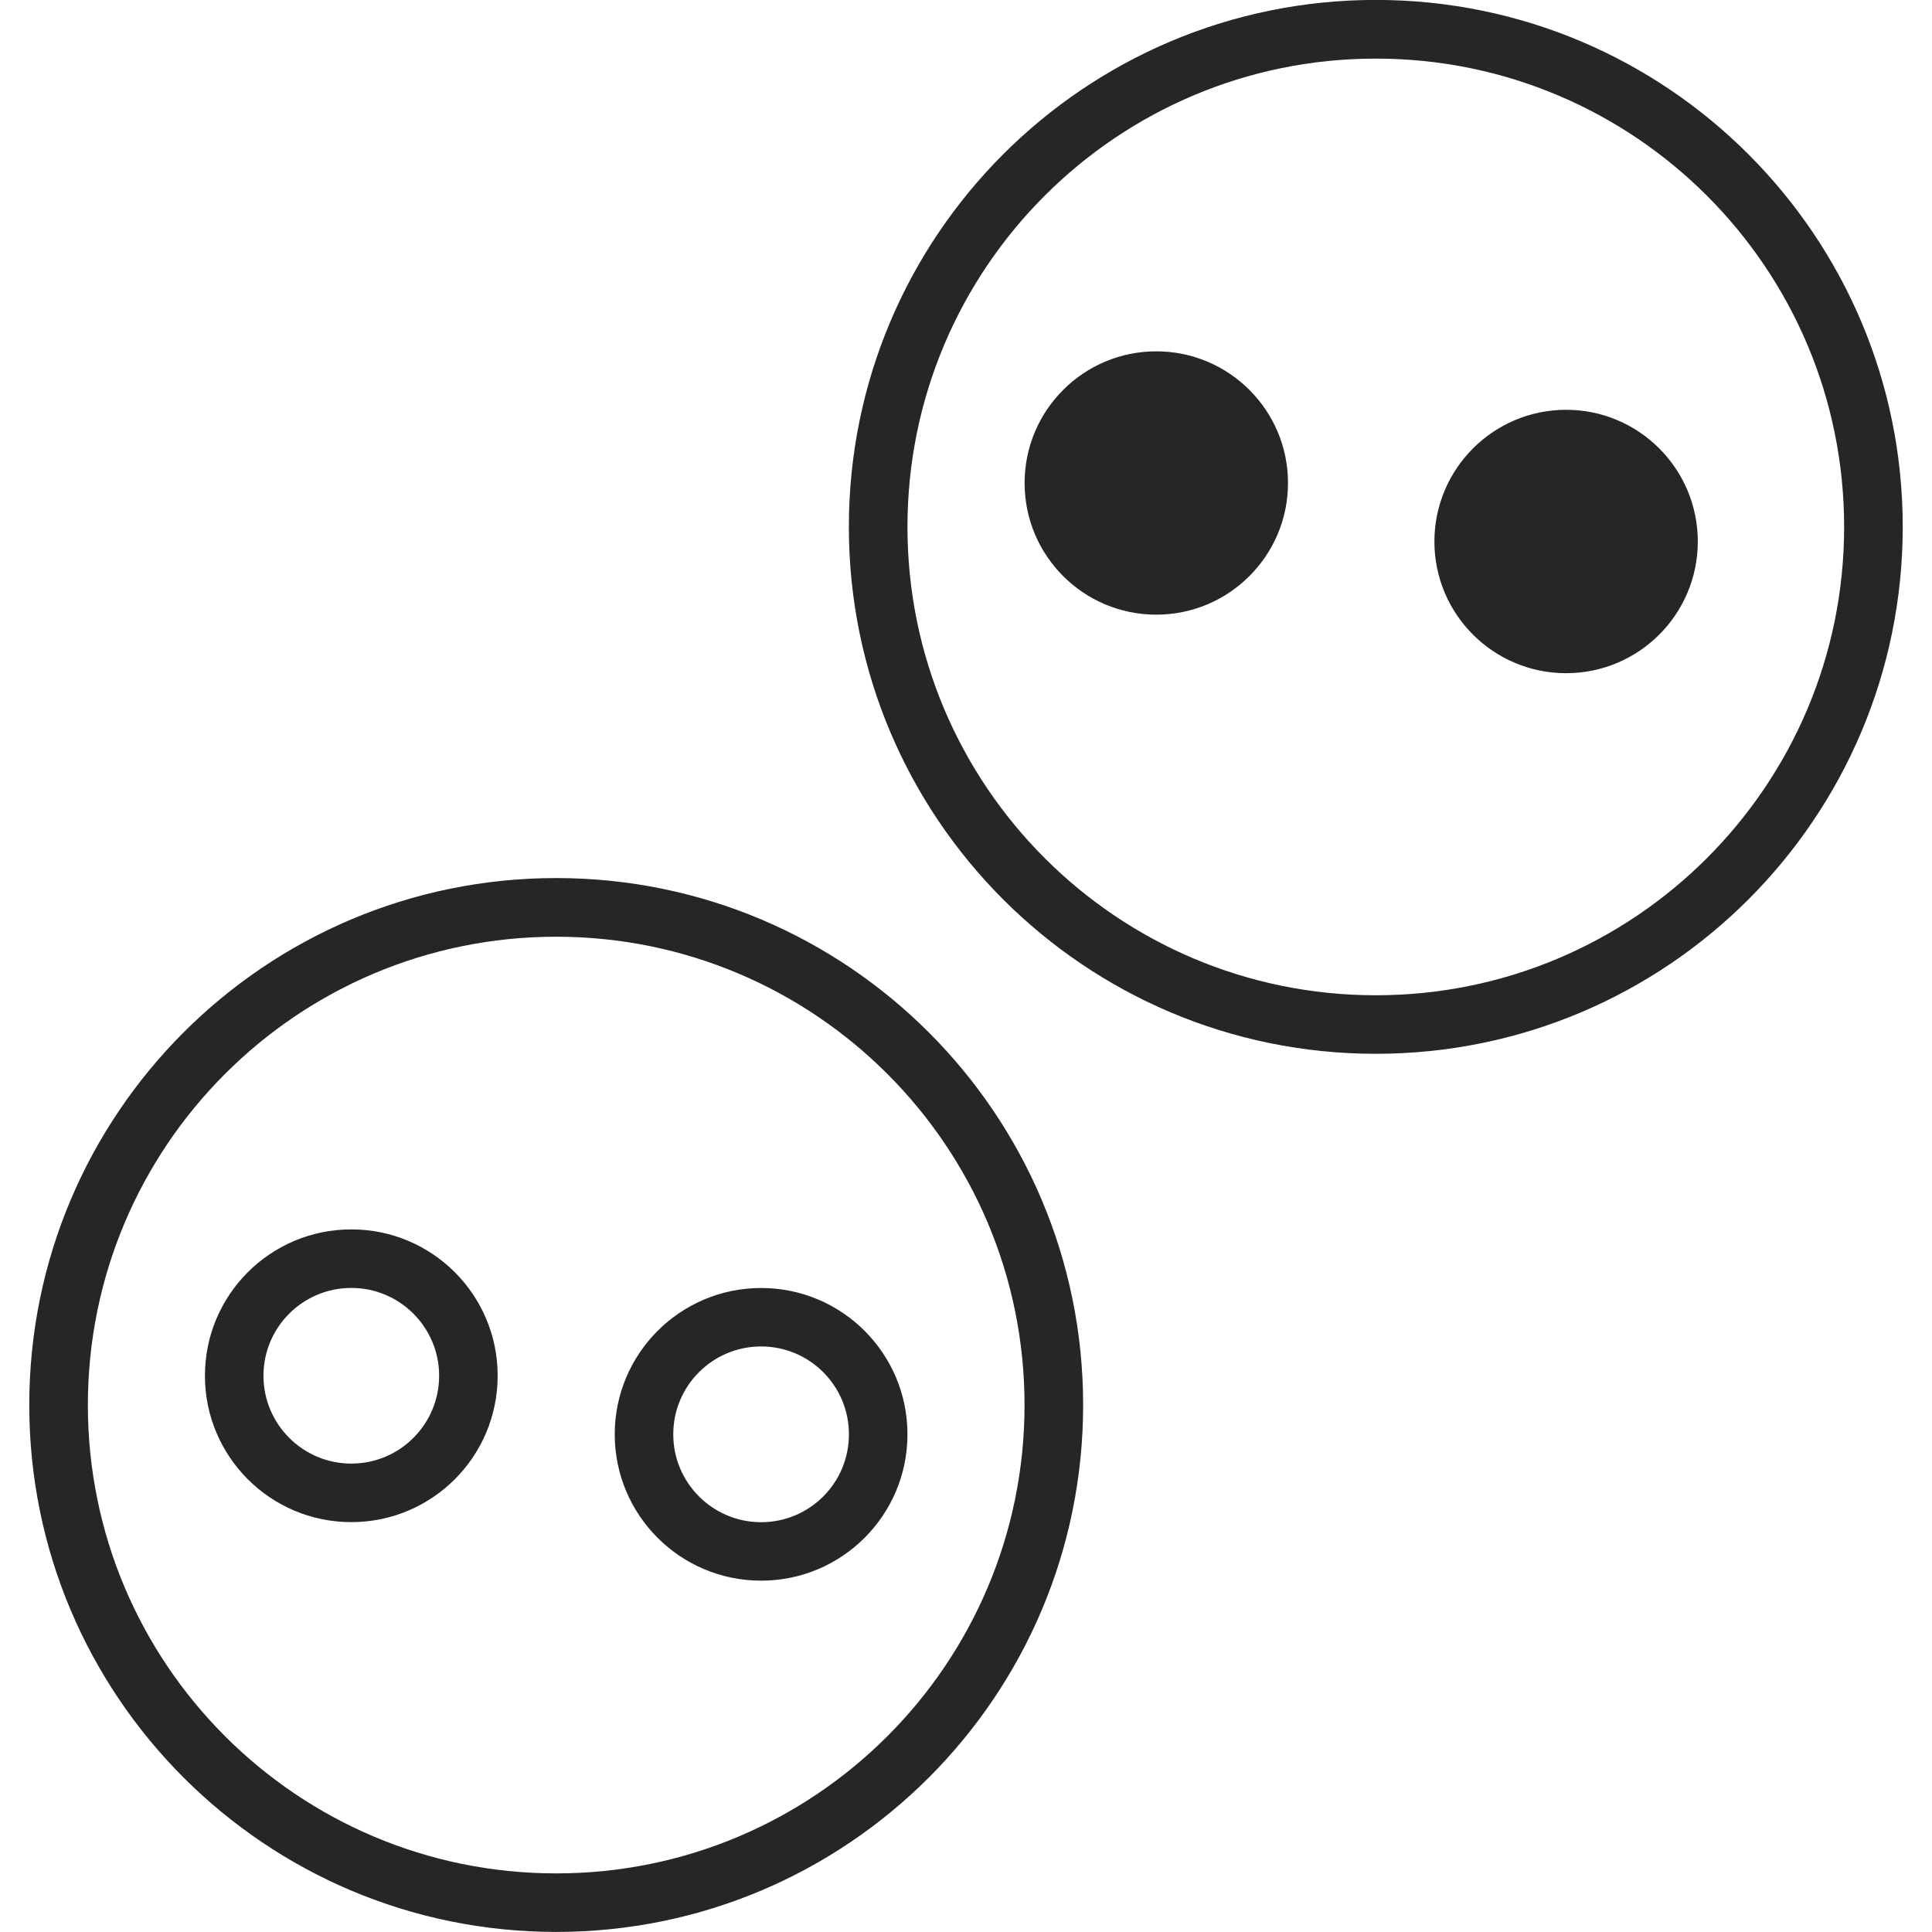 <svg fill="none" height="27" viewBox="0 0 27 27" width="27" xmlns="http://www.w3.org/2000/svg" xmlns:xlink="http://www.w3.org/1999/xlink"><clipPath id="a"><path d="m0 0h27v27h-27z"/></clipPath><g clip-path="url(#a)"><path clip-rule="evenodd" d="m19.227 14.727c-4.067 0-7.364-3.297-7.364-7.364 0-4.067 3.297-7.364 7.364-7.364 4.067 0 7.364 3.297 7.364 7.364 0 4.067-3.297 7.364-7.364 7.364zm0-.818c3.616 0 6.545-2.931 6.545-6.545 0-3.616-2.93-6.545-6.545-6.545-3.615 0-6.545 2.93-6.545 6.545 0 3.614 2.931 6.545 6.545 6.545zm-3.068-5.319c-1.017 0-1.84-.824-1.84-1.84s.824-1.84 1.84-1.84 1.841.824 1.841 1.84-.825 1.84-1.841 1.84zm5.728.818c-1.017 0-1.841-.824-1.841-1.84s.825-1.841 1.841-1.841 1.84.825 1.84 1.841-.824 1.84-1.84 1.84zm-14.114 17.591c-4.067 0-7.364-3.297-7.364-7.364 0-4.067 3.297-7.364 7.364-7.364 4.067 0 7.364 3.297 7.364 7.364 0 4.067-3.297 7.364-7.364 7.364zm0-.818c3.615 0 6.545-2.93 6.545-6.545 0-3.615-2.931-6.545-6.545-6.545-3.616 0-6.545 2.931-6.545 6.545 0 3.615 2.93 6.545 6.545 6.545zm-2.863-4.909c-1.131 0-2.046-.916-2.046-2.046s.915-2.045 2.046-2.045c1.13 0 2.045.915 2.045 2.045s-.915 2.046-2.045 2.046zm0-.818c.677 0 1.227-.549 1.227-1.228 0-.677-.55-1.227-1.227-1.227-.678 0-1.228.549-1.228 1.227 0 .678.55 1.228 1.228 1.228zm5.727 1.636c-1.13 0-2.046-.915-2.046-2.045 0-1.13.917-2.045 2.046-2.045 1.13 0 2.045.915 2.045 2.045 0 1.129-.915 2.045-2.045 2.045zm0-.817c.678 0 1.227-.549 1.227-1.228 0-.678-.548-1.228-1.227-1.228s-1.228.549-1.228 1.228c0 .678.55 1.228 1.228 1.228z" fill="#262626" fill-rule="evenodd"/></g></svg>